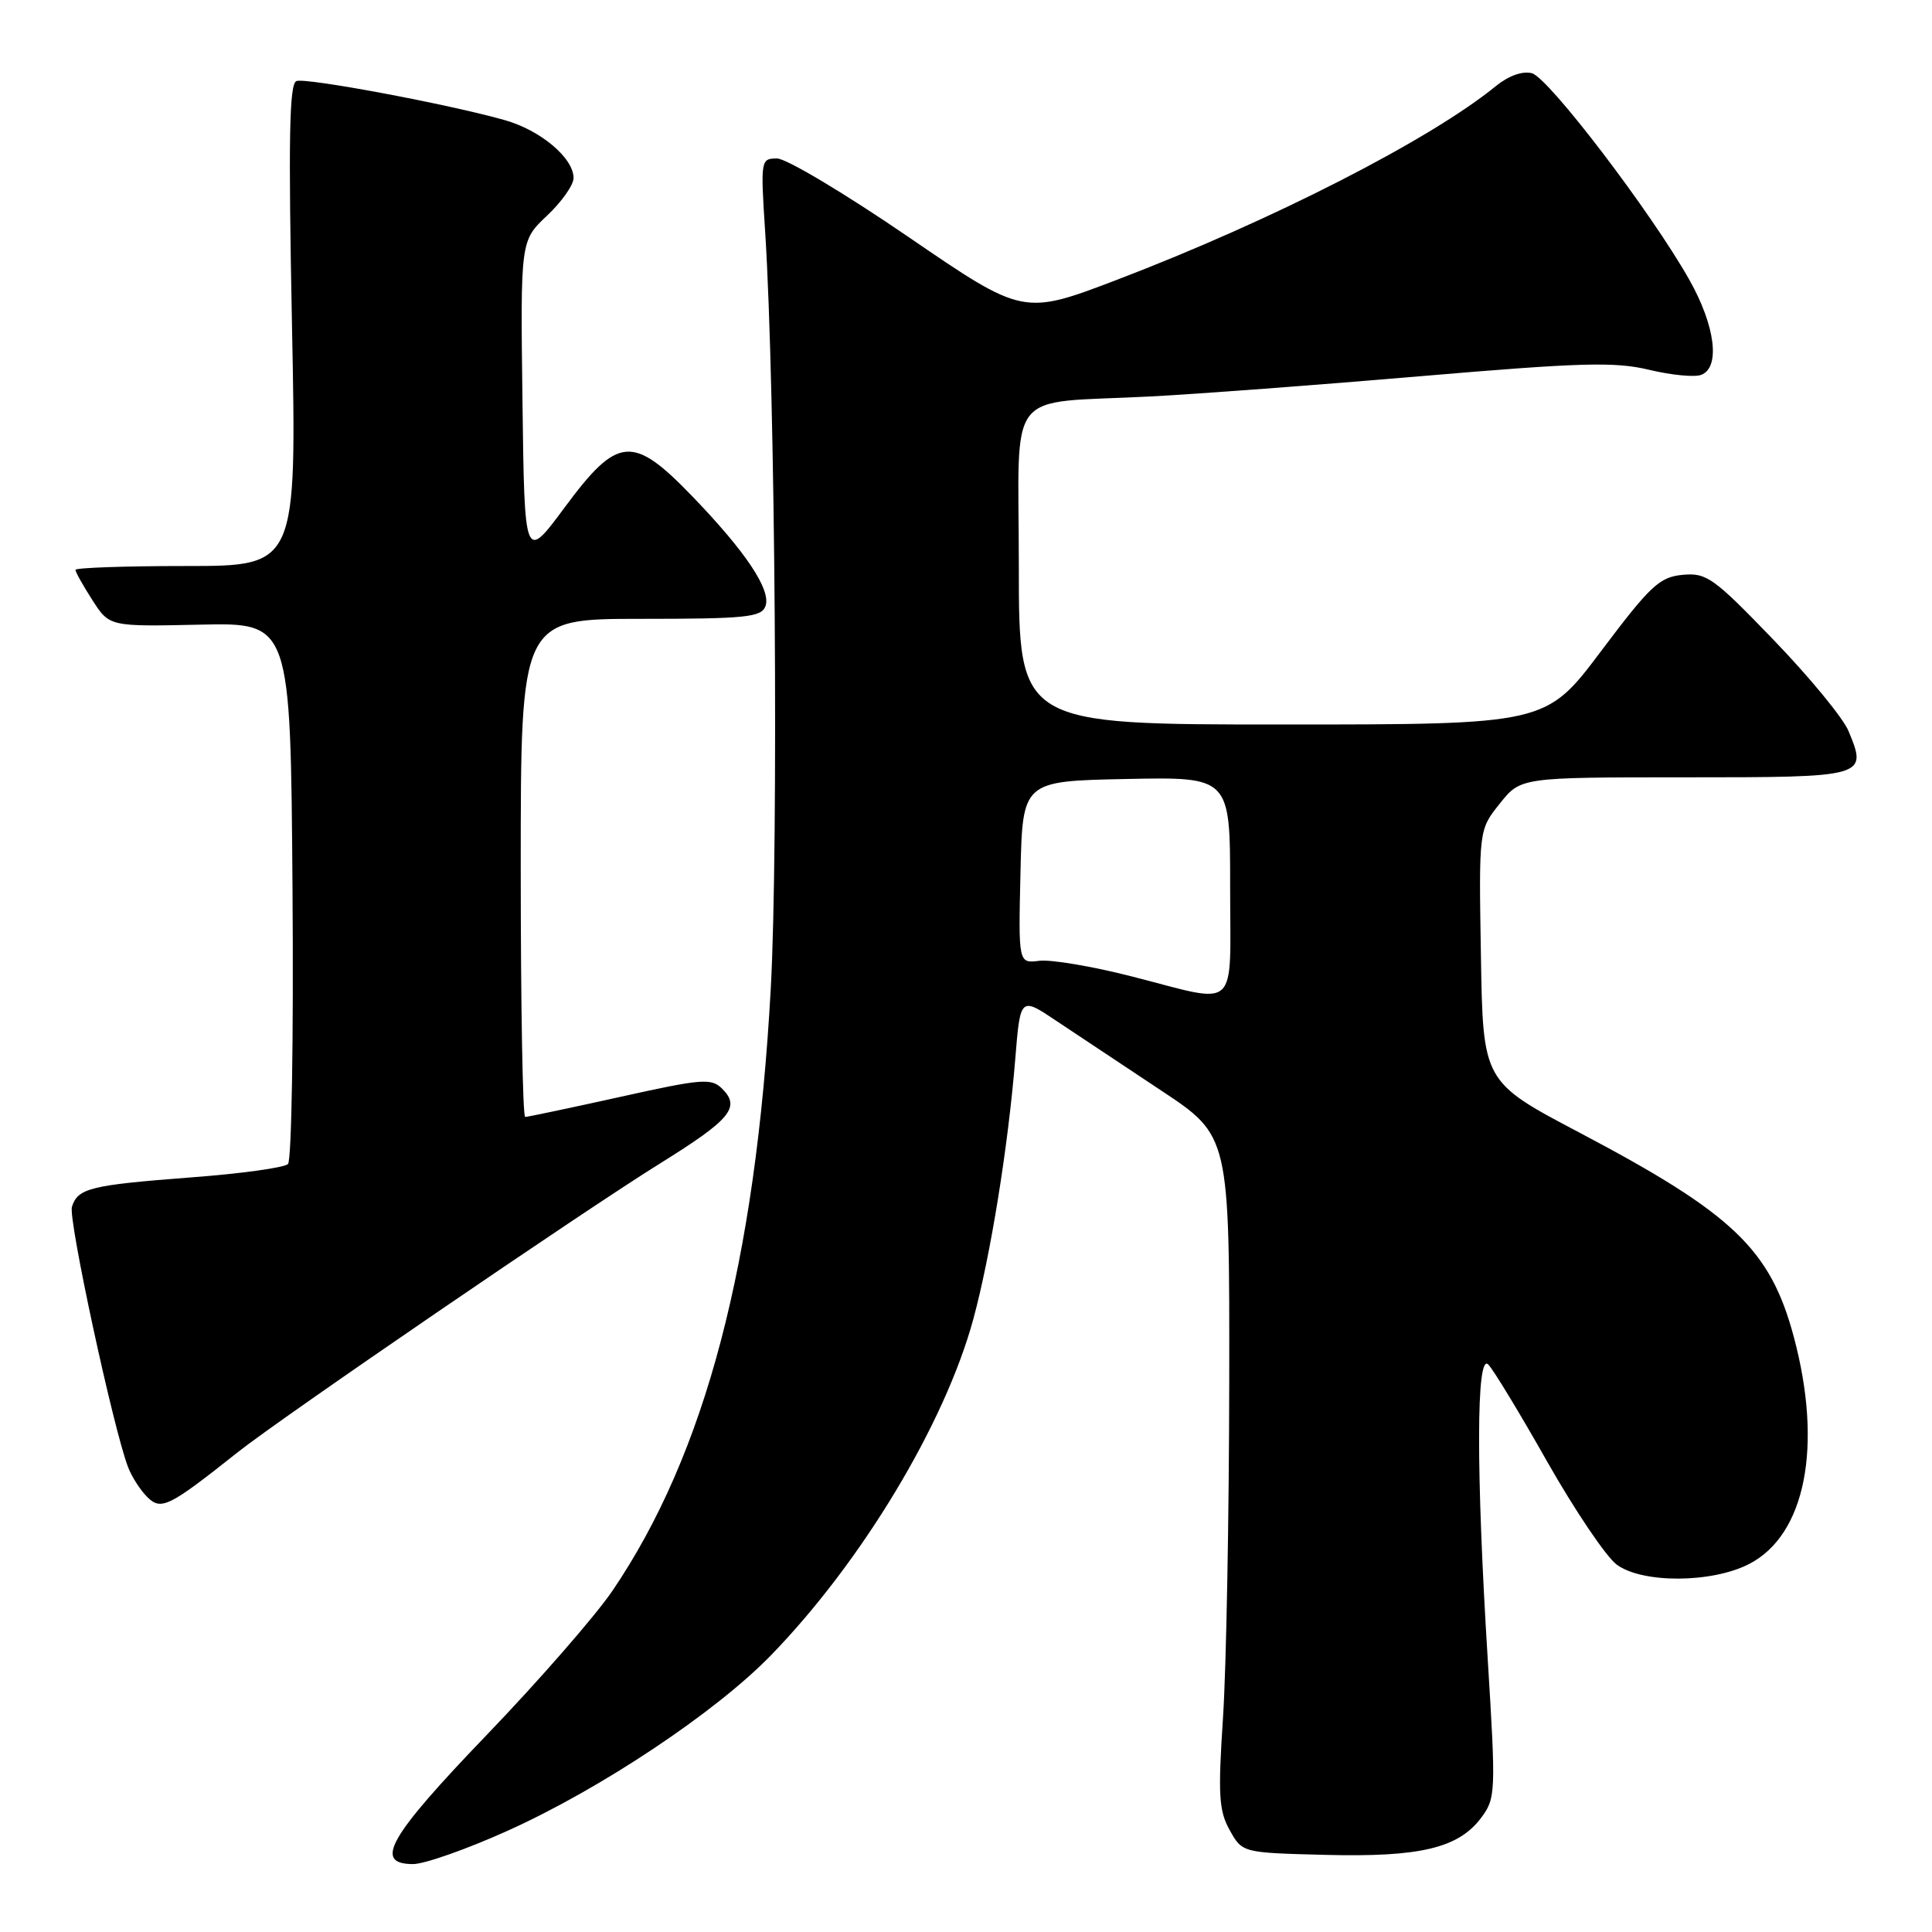 <?xml version="1.0" encoding="UTF-8" standalone="no"?>
<!DOCTYPE svg PUBLIC "-//W3C//DTD SVG 1.1//EN" "http://www.w3.org/Graphics/SVG/1.1/DTD/svg11.dtd" >
<svg xmlns="http://www.w3.org/2000/svg" xmlns:xlink="http://www.w3.org/1999/xlink" version="1.1" viewBox="0 0 256 256">
 <g >
 <path fill="currentColor"
d=" M 67.27 242.58 C 79.62 237.02 94.83 226.88 102.16 219.33 C 114.19 206.94 125.20 188.65 128.97 174.79 C 131.26 166.34 133.57 152.04 134.53 140.29 C 135.20 132.07 135.20 132.07 140.00 135.29 C 142.64 137.05 148.88 141.20 153.86 144.50 C 162.92 150.50 162.92 150.50 162.88 183.00 C 162.86 200.88 162.49 220.90 162.06 227.50 C 161.38 237.83 161.50 239.92 162.94 242.50 C 164.61 245.50 164.61 245.50 175.63 245.78 C 188.19 246.10 193.28 244.88 196.29 240.83 C 198.19 238.26 198.22 237.49 197.13 219.83 C 195.58 194.90 195.61 179.21 197.20 180.80 C 197.87 181.47 201.39 187.27 205.03 193.71 C 208.68 200.14 212.81 206.26 214.21 207.31 C 217.59 209.83 226.86 209.79 231.80 207.22 C 239.25 203.36 241.55 191.59 237.69 177.15 C 234.58 165.52 229.64 160.81 209.29 150.08 C 196.50 143.34 196.50 143.34 196.23 126.65 C 195.95 109.95 195.95 109.95 198.73 106.48 C 201.50 103.00 201.50 103.00 223.28 103.00 C 247.33 103.00 247.47 102.96 244.94 96.87 C 244.24 95.16 239.78 89.74 235.03 84.81 C 227.05 76.53 226.13 75.87 222.95 76.17 C 219.89 76.46 218.68 77.60 212.17 86.25 C 204.85 96.00 204.85 96.00 169.92 96.00 C 135.00 96.00 135.00 96.00 135.00 75.05 C 135.00 50.89 132.93 53.55 152.50 52.53 C 158.55 52.22 174.68 51.01 188.34 49.84 C 209.52 48.04 213.97 47.91 218.51 49.00 C 221.44 49.70 224.54 50.01 225.42 49.67 C 227.98 48.69 227.29 43.18 223.85 37.08 C 218.81 28.14 205.19 10.28 202.98 9.70 C 201.73 9.38 199.89 10.04 198.22 11.40 C 189.51 18.51 168.56 29.22 148.04 37.06 C 135.59 41.81 135.59 41.81 120.39 31.41 C 112.02 25.68 104.19 21.00 102.97 21.00 C 100.80 21.00 100.77 21.17 101.39 30.75 C 102.73 51.58 103.17 112.07 102.13 131.00 C 100.13 167.30 93.47 192.64 81.15 210.79 C 78.89 214.11 71.41 222.69 64.52 229.86 C 51.47 243.44 49.44 247.00 54.75 247.00 C 56.26 246.99 61.90 245.01 67.27 242.58 Z  M 31.50 192.43 C 37.28 187.84 77.33 160.45 87.51 154.13 C 96.80 148.35 98.16 146.73 95.70 144.27 C 94.26 142.83 93.05 142.93 82.15 145.35 C 75.56 146.81 69.91 148.00 69.59 148.00 C 69.26 148.00 69.00 133.15 69.00 115.00 C 69.00 82.00 69.00 82.00 84.89 82.00 C 98.77 82.00 100.87 81.79 101.42 80.34 C 102.23 78.23 98.86 73.15 91.72 65.75 C 83.83 57.57 81.86 57.74 74.84 67.21 C 69.50 74.42 69.50 74.42 69.23 53.16 C 68.96 31.90 68.96 31.90 72.48 28.58 C 74.42 26.76 76.00 24.51 76.00 23.59 C 76.00 20.93 71.62 17.25 66.86 15.91 C 59.37 13.79 40.56 10.27 39.28 10.74 C 38.33 11.09 38.20 18.37 38.69 43.10 C 39.32 75.00 39.32 75.00 24.66 75.00 C 16.60 75.00 10.00 75.23 10.00 75.51 C 10.00 75.80 11.01 77.60 12.25 79.53 C 14.50 83.03 14.50 83.03 26.50 82.77 C 38.50 82.50 38.50 82.50 38.76 117.94 C 38.91 137.43 38.64 153.76 38.16 154.24 C 37.68 154.72 31.91 155.52 25.33 156.01 C 11.97 157.03 10.31 157.44 9.53 159.91 C 9.02 161.51 14.99 189.21 16.96 194.38 C 17.44 195.65 18.58 197.44 19.50 198.35 C 21.34 200.20 22.37 199.68 31.50 192.43 Z  M 150.00 129.39 C 144.78 128.05 139.25 127.12 137.72 127.31 C 134.94 127.66 134.94 127.66 135.22 115.58 C 135.50 103.50 135.50 103.50 149.25 103.22 C 163.00 102.94 163.00 102.94 163.00 117.47 C 163.00 134.32 164.37 133.06 150.00 129.39 Z "/>
</g>
</svg>